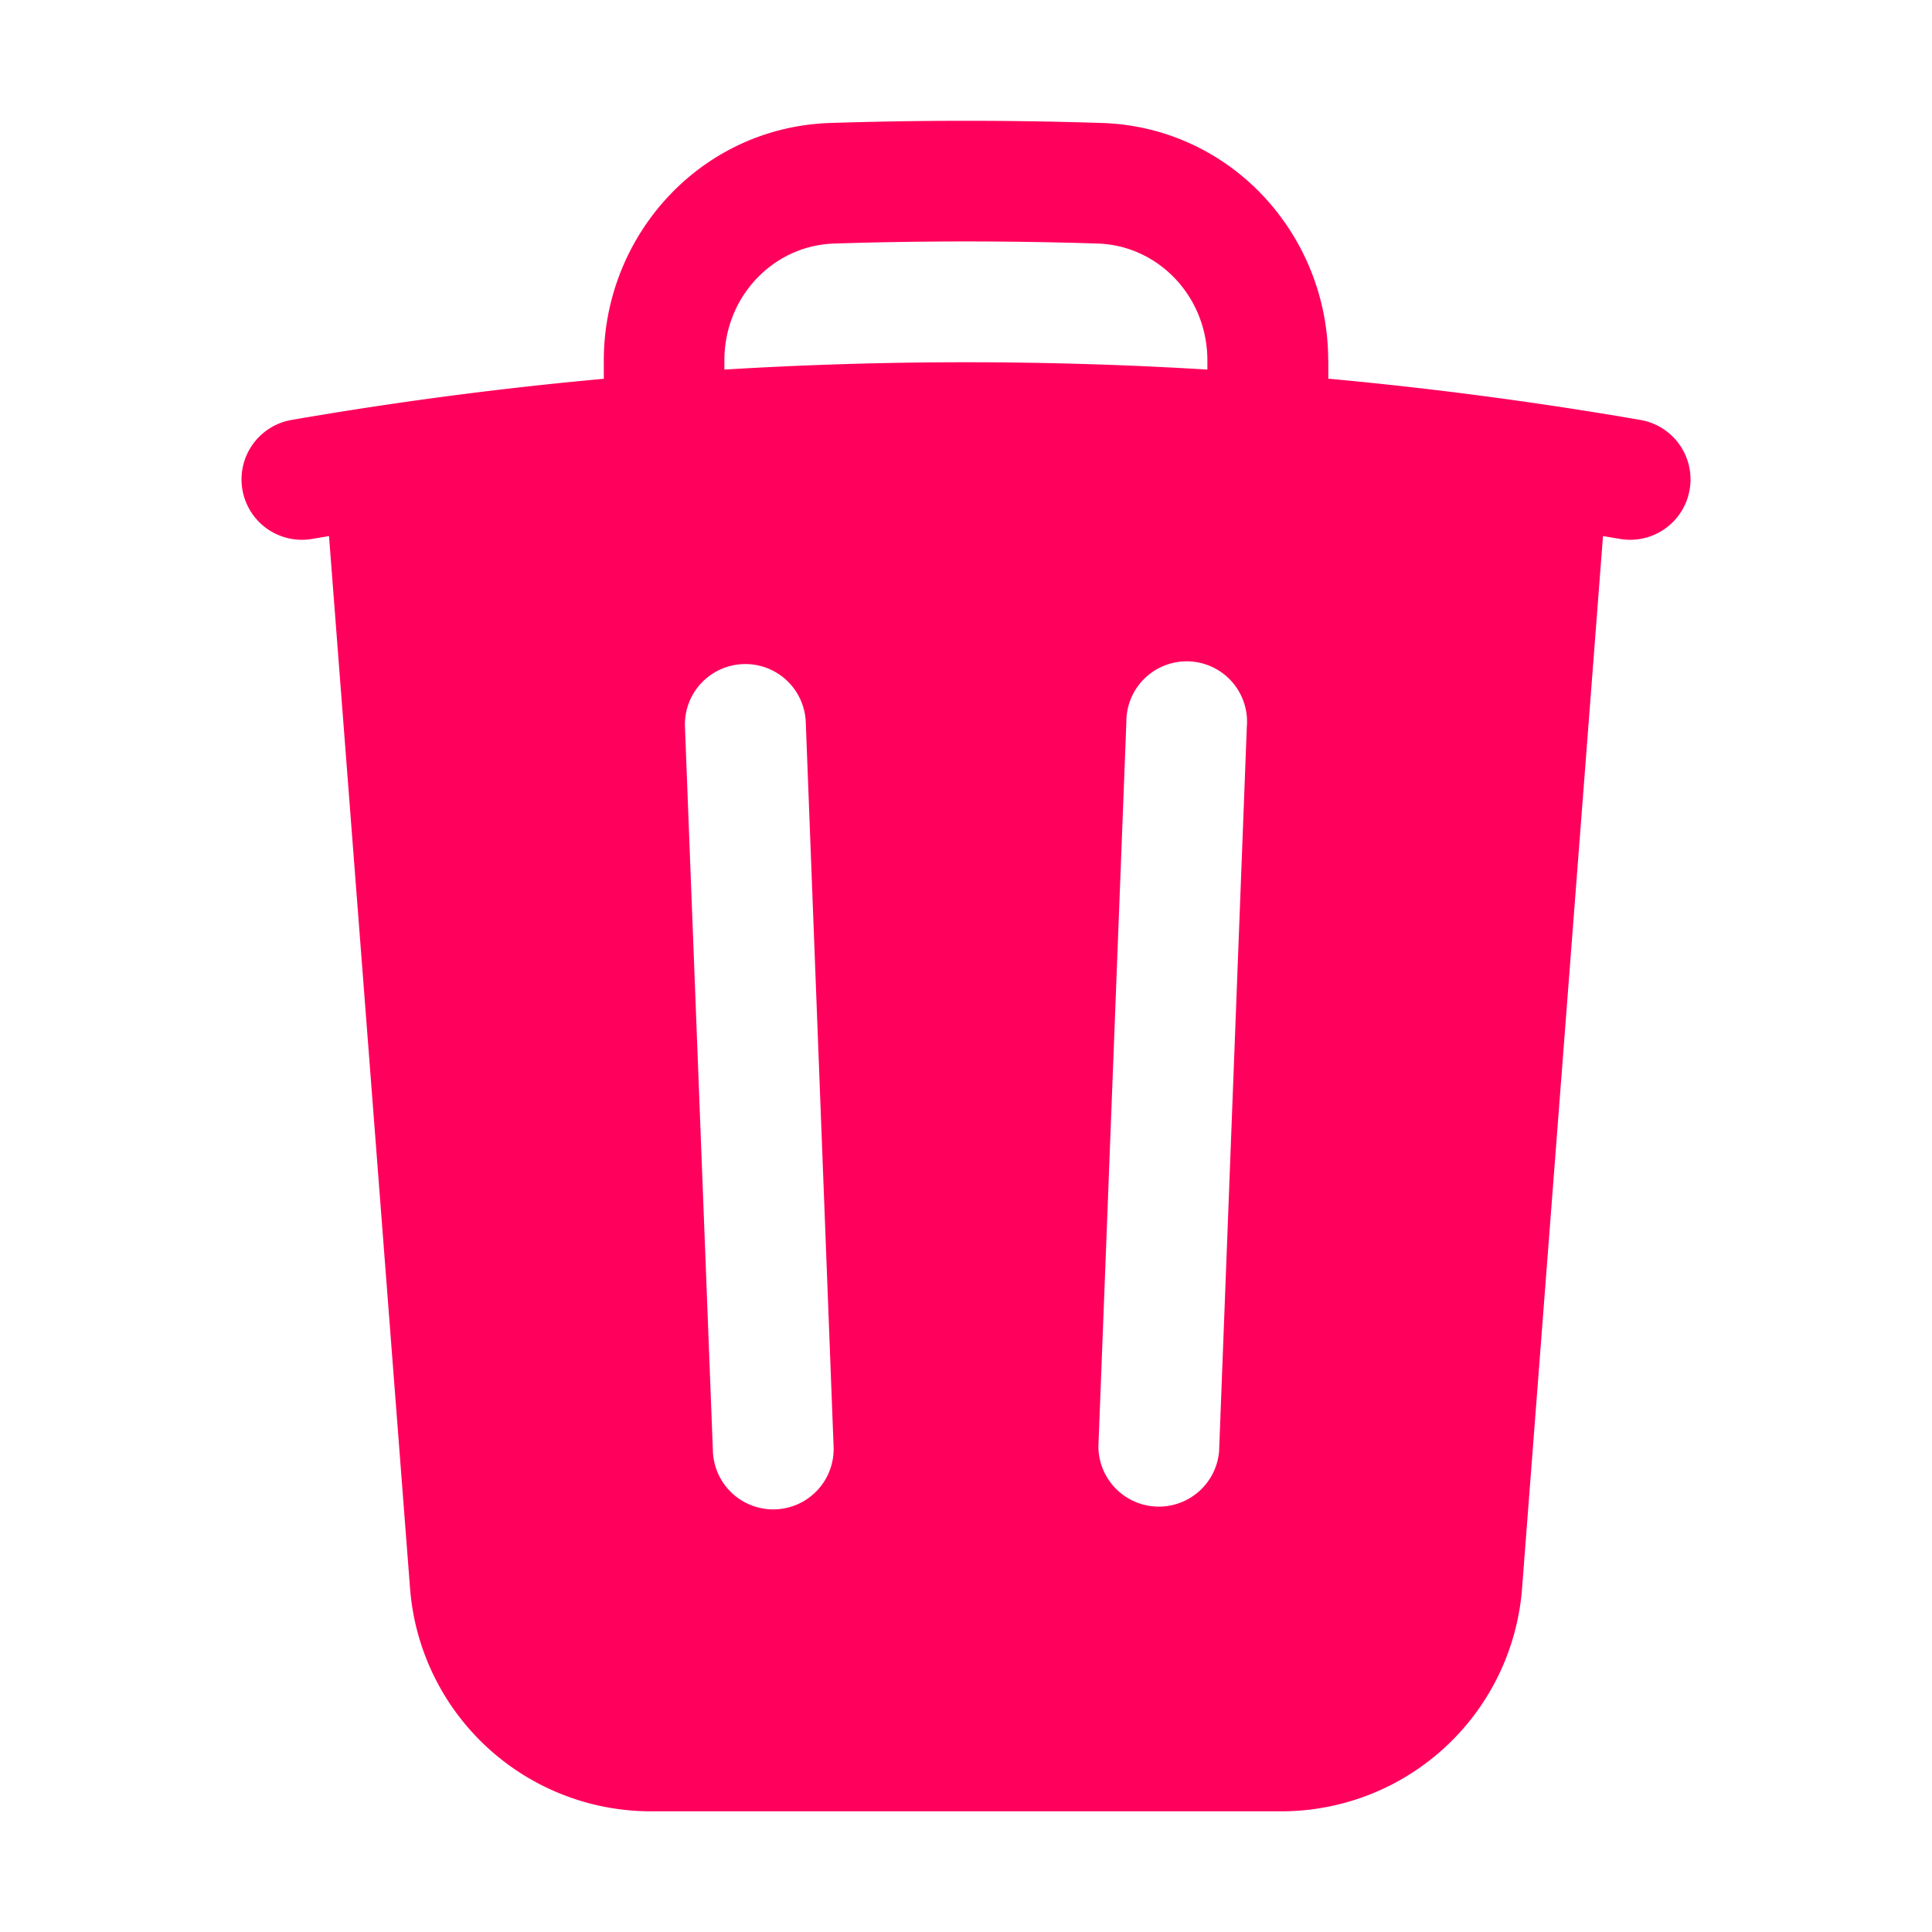 <svg xmlns="http://www.w3.org/2000/svg" fill="none" viewBox="0 0 17 17">
  <path fill="#FF005C" fill-rule="evenodd" d="M11.688 3.172v.16c.92.085 1.836.206 2.746.363a.53.53 0 1 1-.18 1.047l-.149-.025-.712 9.258a2.125 2.125 0 0 1-2.119 1.963H5.726a2.126 2.126 0 0 1-2.118-1.963l-.713-9.258-.148.025a.531.531 0 0 1-.181-1.047 34.4 34.4 0 0 1 2.747-.362v-.161c0-1.108.859-2.054 1.994-2.09a37.304 37.304 0 0 1 2.387 0c1.135.036 1.993.982 1.993 2.09ZM7.34 2.143a36.262 36.262 0 0 1 2.319 0c.533.017.965.466.965 1.029v.08a35.053 35.053 0 0 0-4.25 0v-.08c0-.563.431-1.012.966-1.029ZM7.09 6.354a.531.531 0 1 0-1.063.042l.246 6.375a.531.531 0 1 0 1.062-.042L7.09 6.354Zm3.881.042a.531.531 0 1 0-1.06-.042l-.246 6.375a.532.532 0 0 0 1.062.042l.244-6.375Z" clip-rule="evenodd"/>
</svg>
